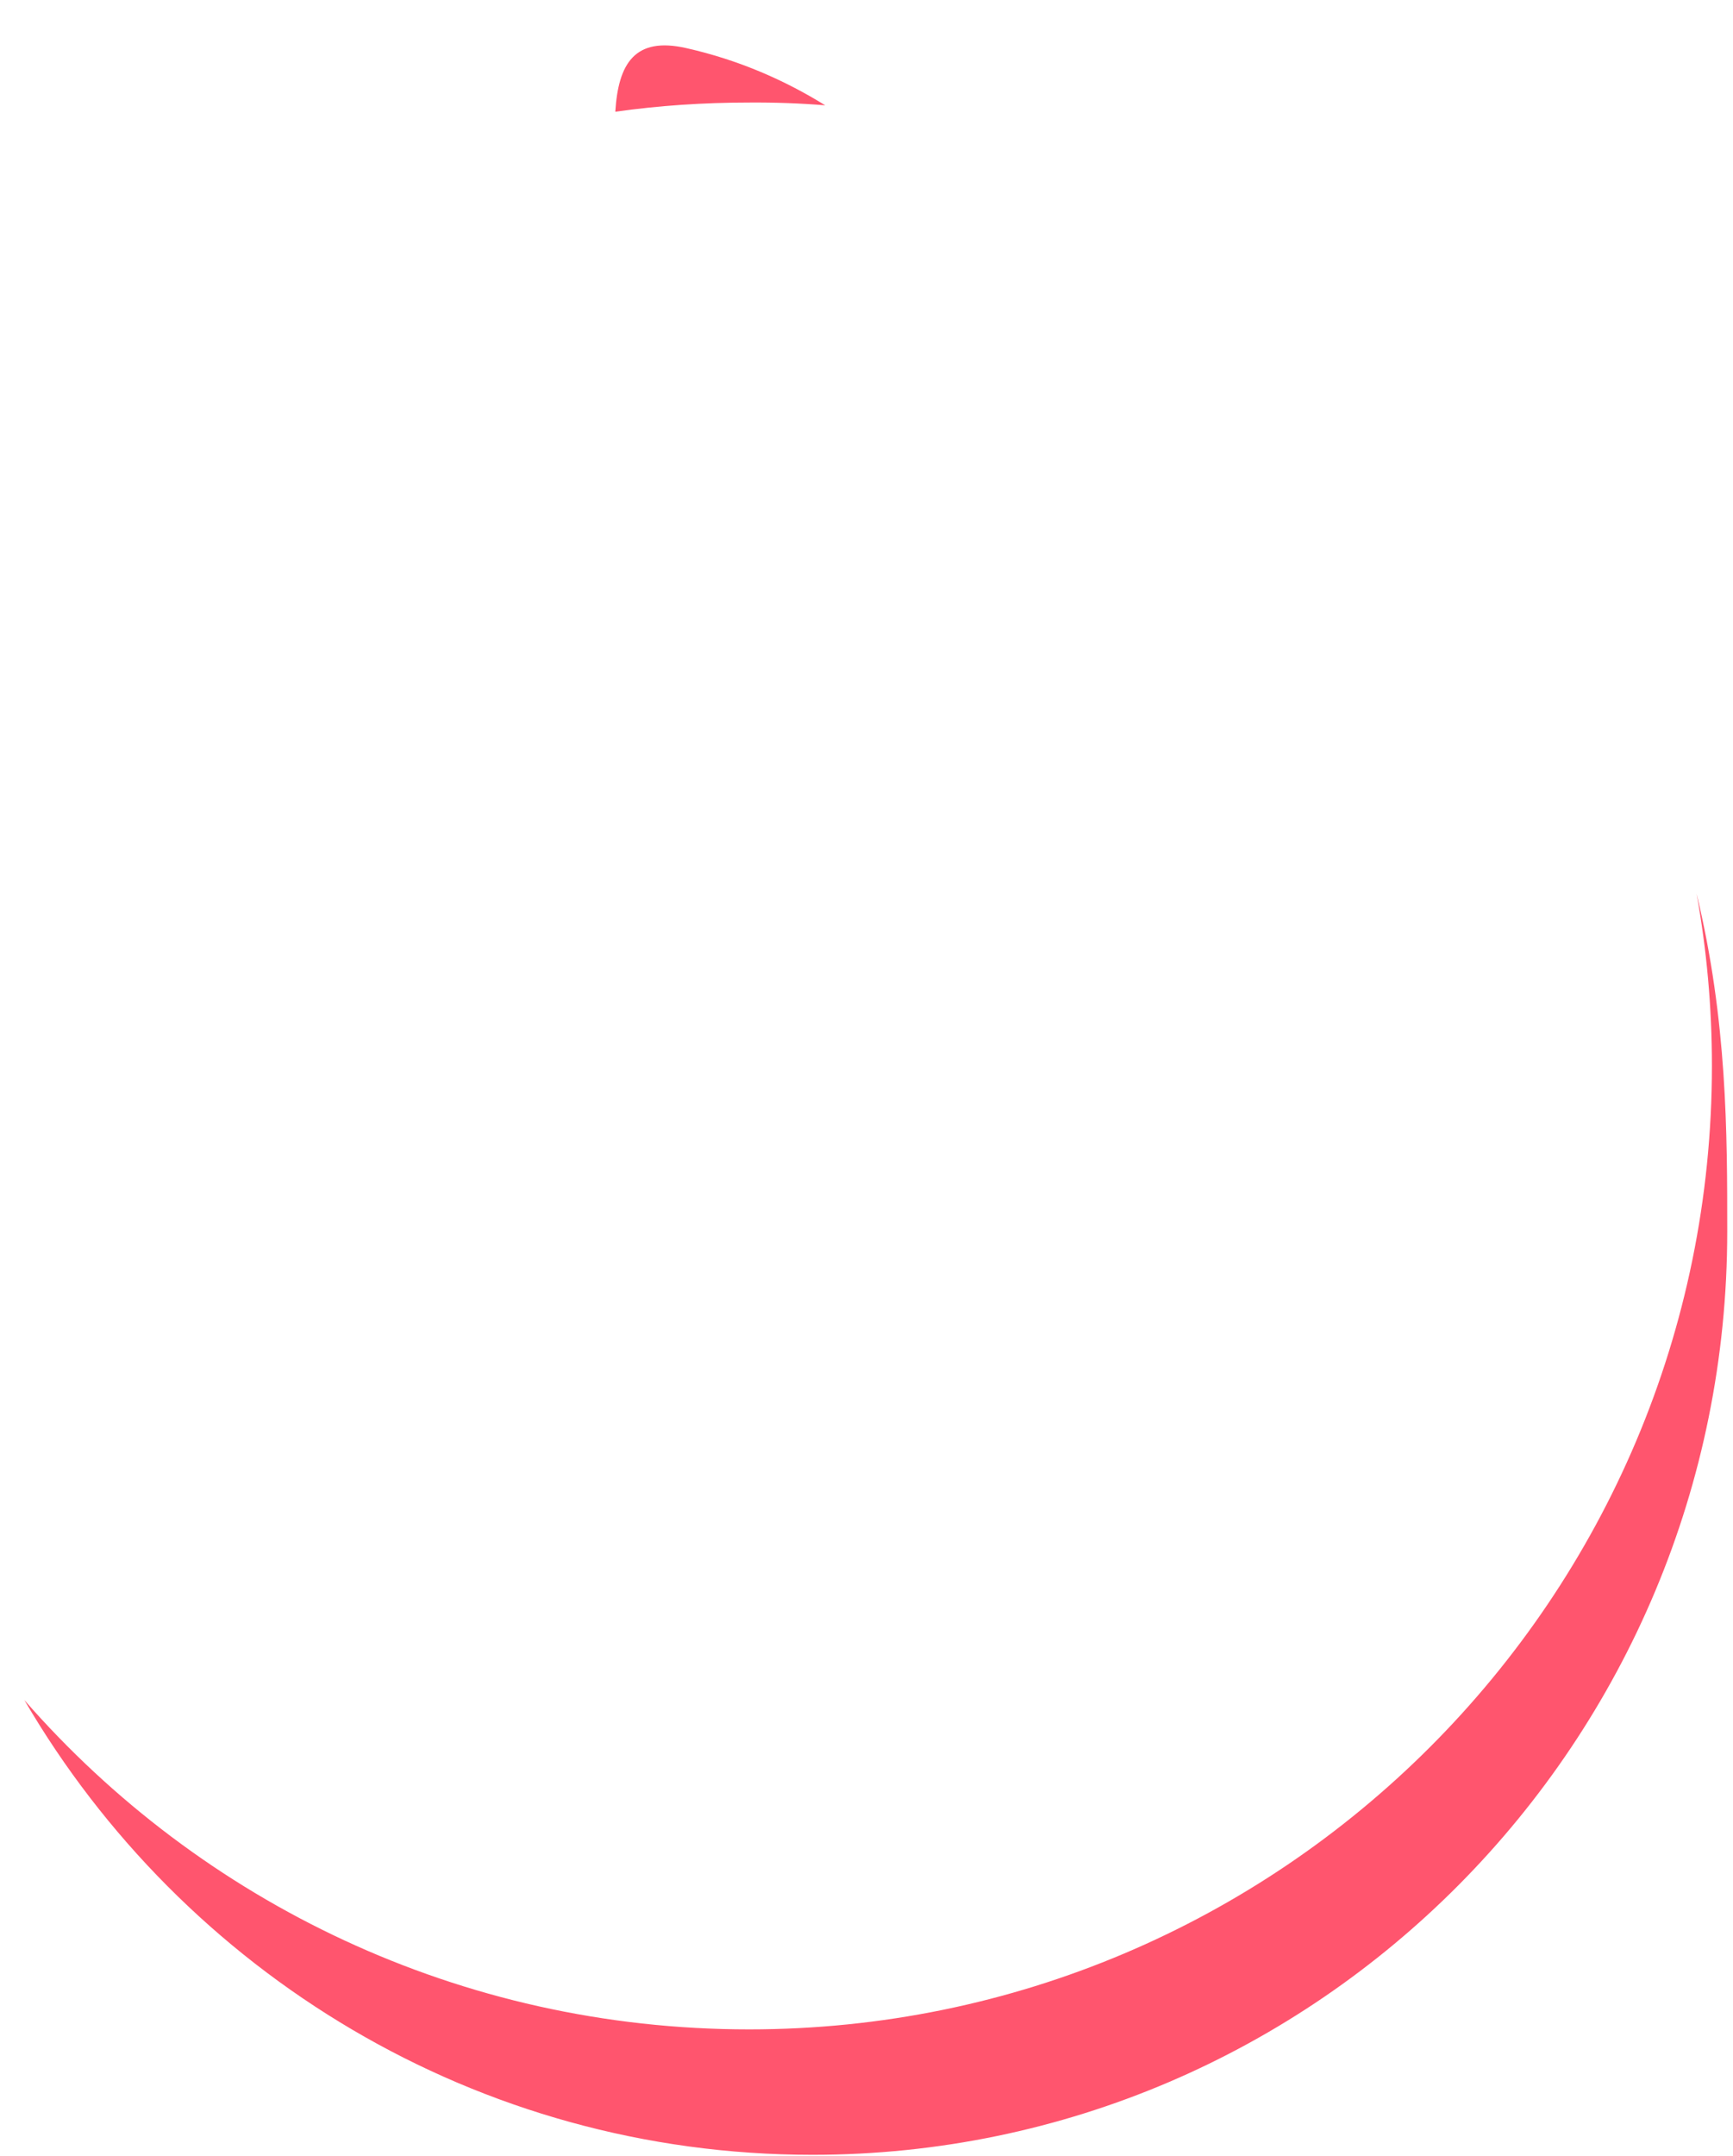 ﻿<?xml version="1.0" encoding="utf-8"?>
<svg version="1.1" xmlns:xlink="http://www.w3.org/1999/xlink" width="37px" height="46px" xmlns="http://www.w3.org/2000/svg">
  <defs>
    <pattern id="BGPattern" patternUnits="userSpaceOnUse" alignment="0 0" imageRepeat="None" />
    <mask fill="white" id="Clip3288">
      <path d="M 15.993 2.188  C 16.54 2.184  17.082 2.203  17.619 2.247  C 16.76 1.715  15.778 1.28  14.65 1.026  C 13.552 0.777  13.2 1.358  13.137 2.384  C 14.069 2.252  15.021 2.188  15.993 2.188  Z M 36.877 26.271  C 36.877 24.171  36.877 21.778  36.223 19.068  C 36.438 20.26  36.55 21.485  36.55 22.74  C 36.55 34.093  27.346 43.297  15.993 43.297  C 9.821 43.297  4.284 40.577  0.52 36.271  C 3.913 42.081  10.178 45.973  17.346 45.973  C 28.132 45.973  36.877 37.154  36.877 26.271  Z " fill-rule="evenodd" />
    </mask>
  </defs>
  <g transform="matrix(1 0 0 1 -203 -241 )">
    <path d="M 15.993 2.188  C 16.54 2.184  17.082 2.203  17.619 2.247  C 16.76 1.715  15.778 1.28  14.65 1.026  C 13.552 0.777  13.2 1.358  13.137 2.384  C 14.069 2.252  15.021 2.188  15.993 2.188  Z M 36.877 26.271  C 36.877 24.171  36.877 21.778  36.223 19.068  C 36.438 20.26  36.55 21.485  36.55 22.74  C 36.55 34.093  27.346 43.297  15.993 43.297  C 9.821 43.297  4.284 40.577  0.52 36.271  C 3.913 42.081  10.178 45.973  17.346 45.973  C 28.132 45.973  36.877 37.154  36.877 26.271  Z " fill-rule="nonzero" fill="rgba(255, 85, 110, 1)" stroke="none" transform="matrix(1 0 0 1 203 241 )" class="fill" />
    <path d="M 15.993 2.188  C 16.54 2.184  17.082 2.203  17.619 2.247  C 16.76 1.715  15.778 1.28  14.65 1.026  C 13.552 0.777  13.2 1.358  13.137 2.384  C 14.069 2.252  15.021 2.188  15.993 2.188  Z " stroke-width="0" stroke-dasharray="0" stroke="rgba(255, 255, 255, 0)" fill="none" transform="matrix(1 0 0 1 203 241 )" class="stroke" mask="url(#Clip3288)" />
    <path d="M 36.877 26.271  C 36.877 24.171  36.877 21.778  36.223 19.068  C 36.438 20.26  36.55 21.485  36.55 22.74  C 36.55 34.093  27.346 43.297  15.993 43.297  C 9.821 43.297  4.284 40.577  0.52 36.271  C 3.913 42.081  10.178 45.973  17.346 45.973  C 28.132 45.973  36.877 37.154  36.877 26.271  Z " stroke-width="0" stroke-dasharray="0" stroke="rgba(255, 255, 255, 0)" fill="none" transform="matrix(1 0 0 1 203 241 )" class="stroke" mask="url(#Clip3288)" />
  </g>
</svg>